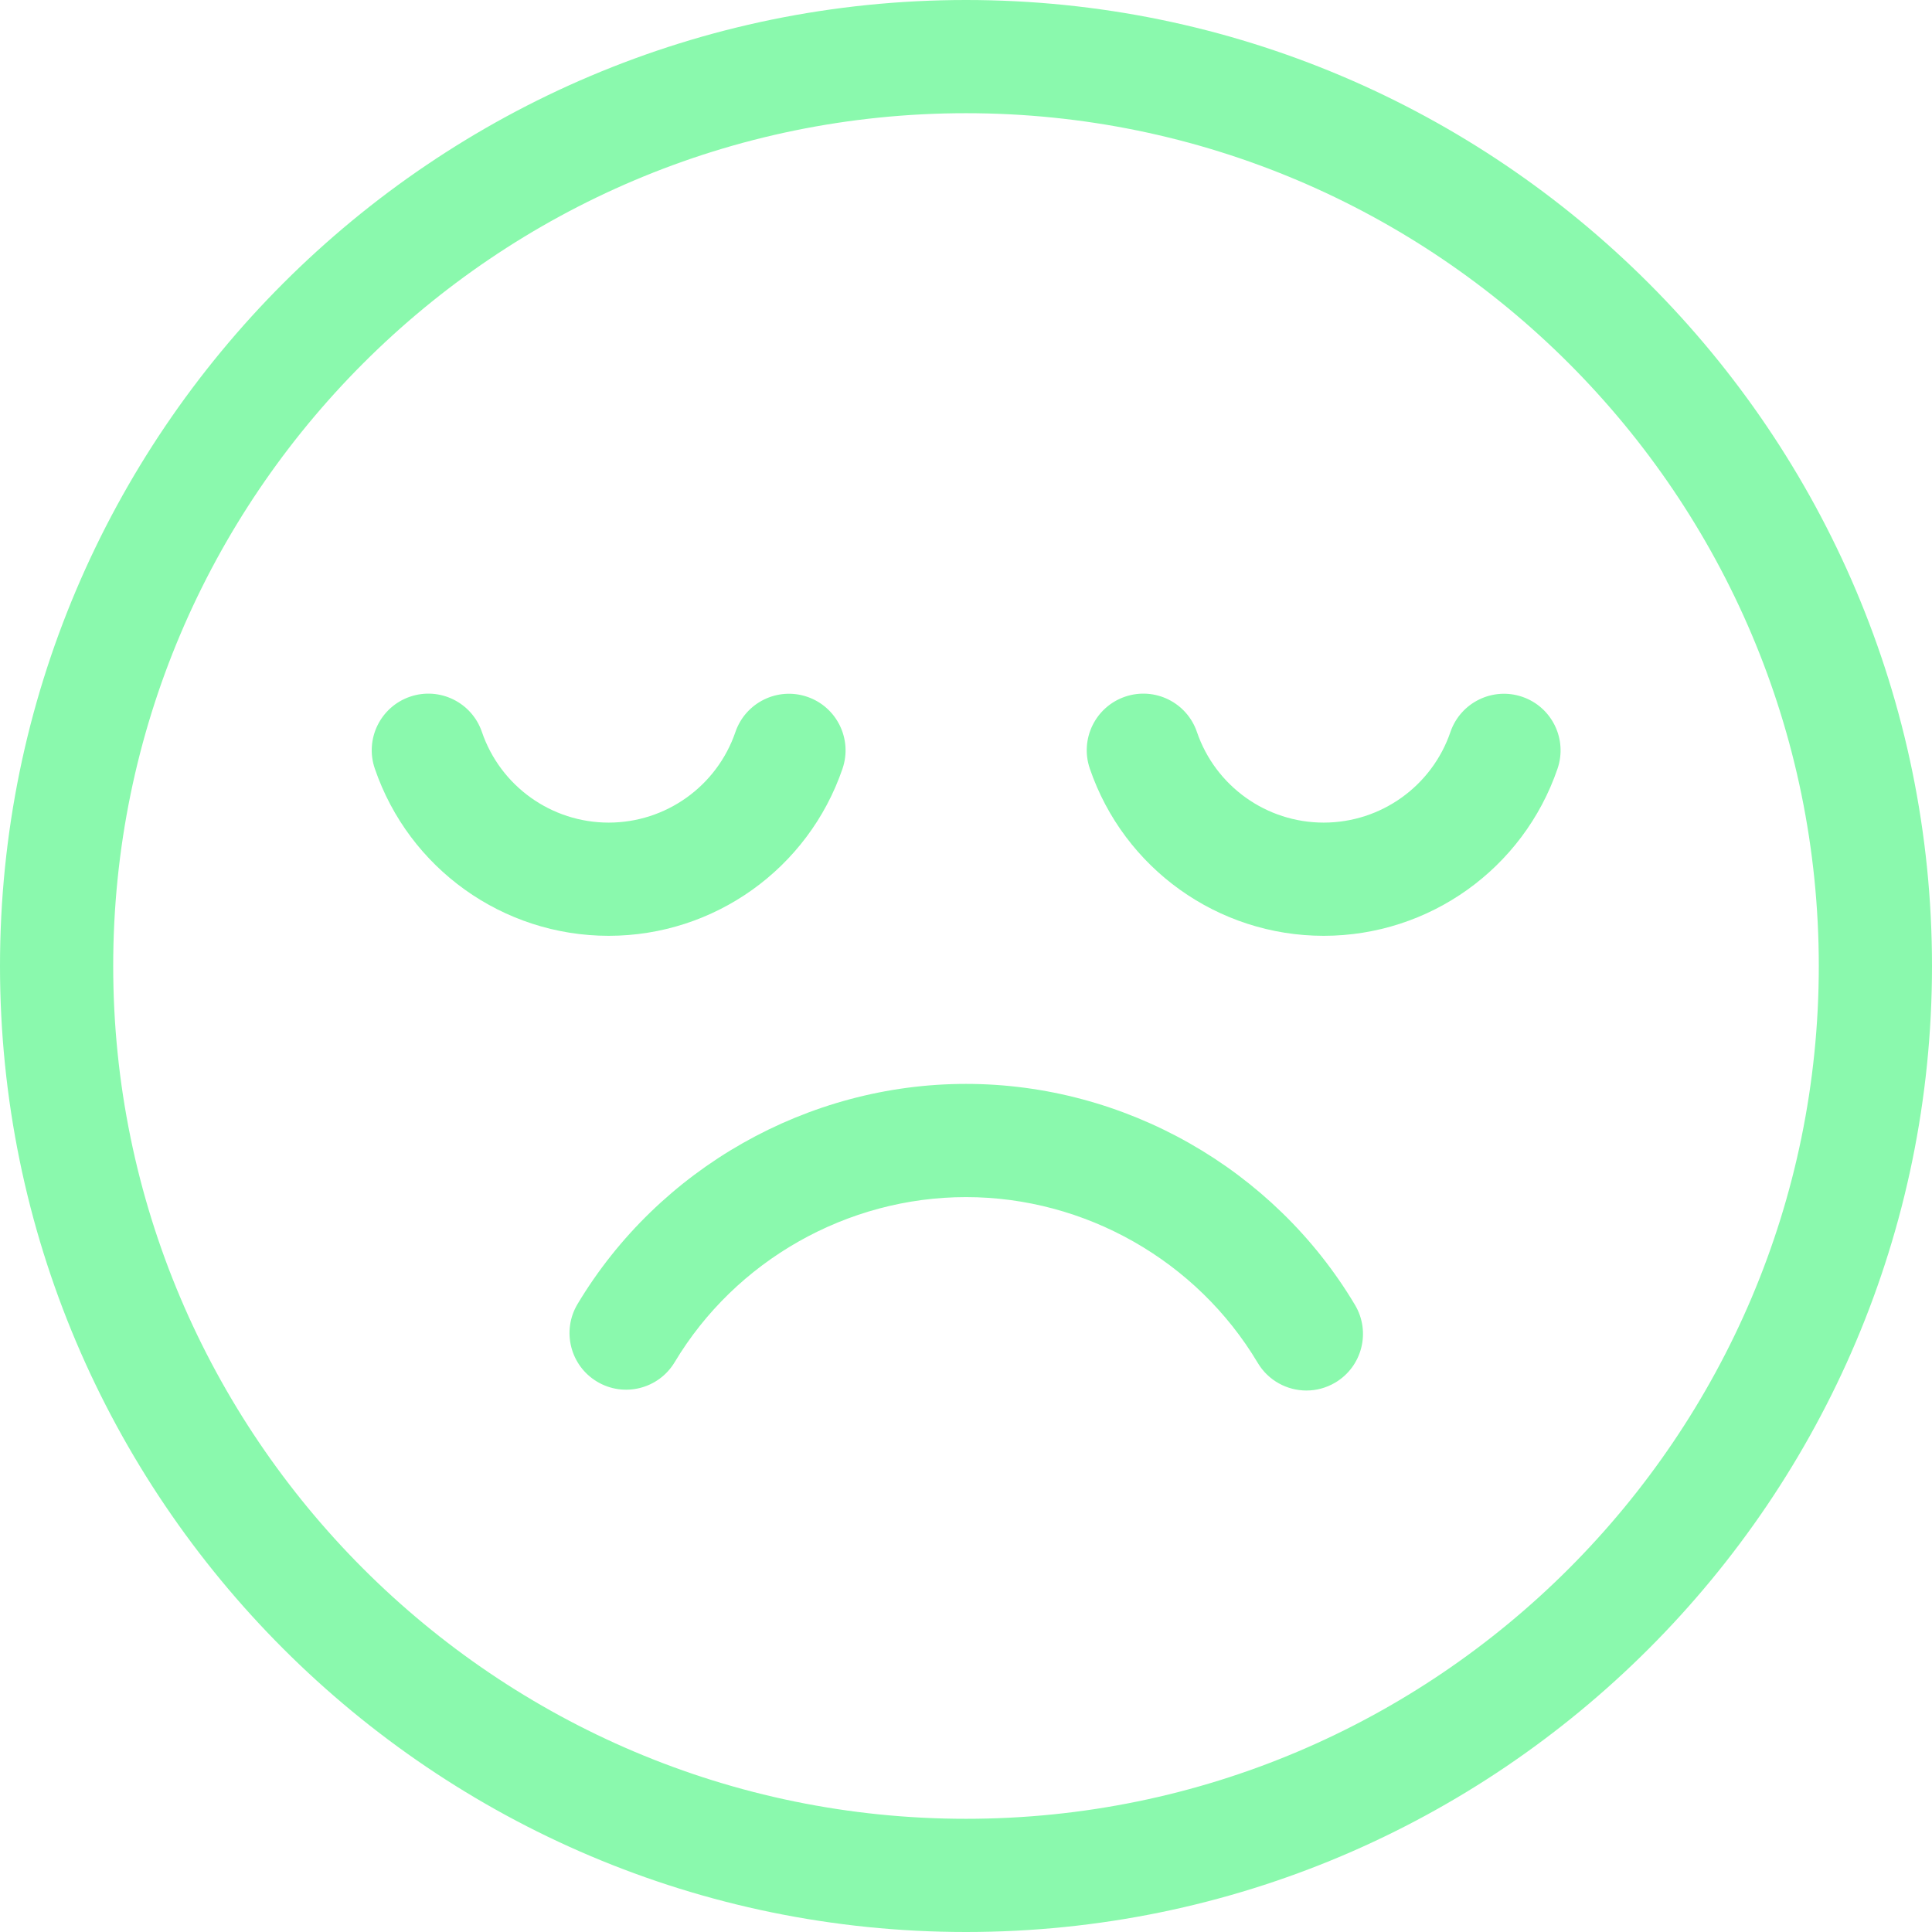 <svg xmlns="http://www.w3.org/2000/svg" version="1.1" xmlns:xlink="http://www.w3.org/1999/xlink" xmlns:svgjs="http://svgjs.com/svgjs" width="512" height="512" x="0" y="0" viewBox="0 0 512 512" style="enable-background:new 0 0 512 512" xml:space="preserve" className=""><g><g xmlns="http://www.w3.org/2000/svg"><path d="m256 0c-141.159 0-256 114.841-256 256s114.841 256 256 256 256-114.841 256-256-114.841-256-256-256zm0 482c-124.617 0-226-101.383-226-226s101.383-226 226-226 226 101.383 226 226-101.383 226-226 226z" fill="#8af9ad" data-original="#000000" className=""></path><path d="m256 287.245c-41.94 0-81.384 22.35-102.938 58.327-4.258 7.106-1.948 16.319 5.158 20.576 7.107 4.26 16.318 1.948 20.576-5.158 16.166-26.982 45.749-43.745 77.204-43.745 31.544 0 61.17 16.834 77.316 43.933 2.807 4.71 7.788 7.325 12.9 7.325 2.611 0 5.257-.683 7.663-2.116 7.117-4.241 9.448-13.447 5.208-20.564-21.527-36.133-61.028-58.578-103.087-58.578z" fill="#8af9ad" data-original="#000000" className=""></path><path d="m223.272 203.714c2.683-7.837-1.496-16.366-9.333-19.049-7.839-2.683-16.367 1.496-19.05 9.333-4.913 14.356-18.41 24.002-33.585 24.002-15.185 0-28.686-9.655-33.594-24.024-2.678-7.838-11.202-12.024-19.043-9.346-7.84 2.678-12.023 11.204-9.346 19.043 9.056 26.513 33.965 44.327 61.983 44.327 27.998 0 52.901-17.797 61.968-44.286z" fill="#8af9ad" data-original="#000000" className=""></path><path d="m403.425 184.665c-7.834-2.681-16.365 1.496-19.05 9.333-4.915 14.356-18.412 24.002-33.586 24.002-15.186 0-28.687-9.655-33.595-24.024-2.678-7.838-11.2-12.024-19.043-9.346-7.84 2.678-12.023 11.204-9.346 19.043 9.056 26.513 33.966 44.327 61.984 44.327 27.997 0 52.9-17.796 61.969-44.284 2.683-7.839-1.495-16.367-9.333-19.051z" fill="#8af9ad" data-original="#000000" className=""></path></g></g></svg>